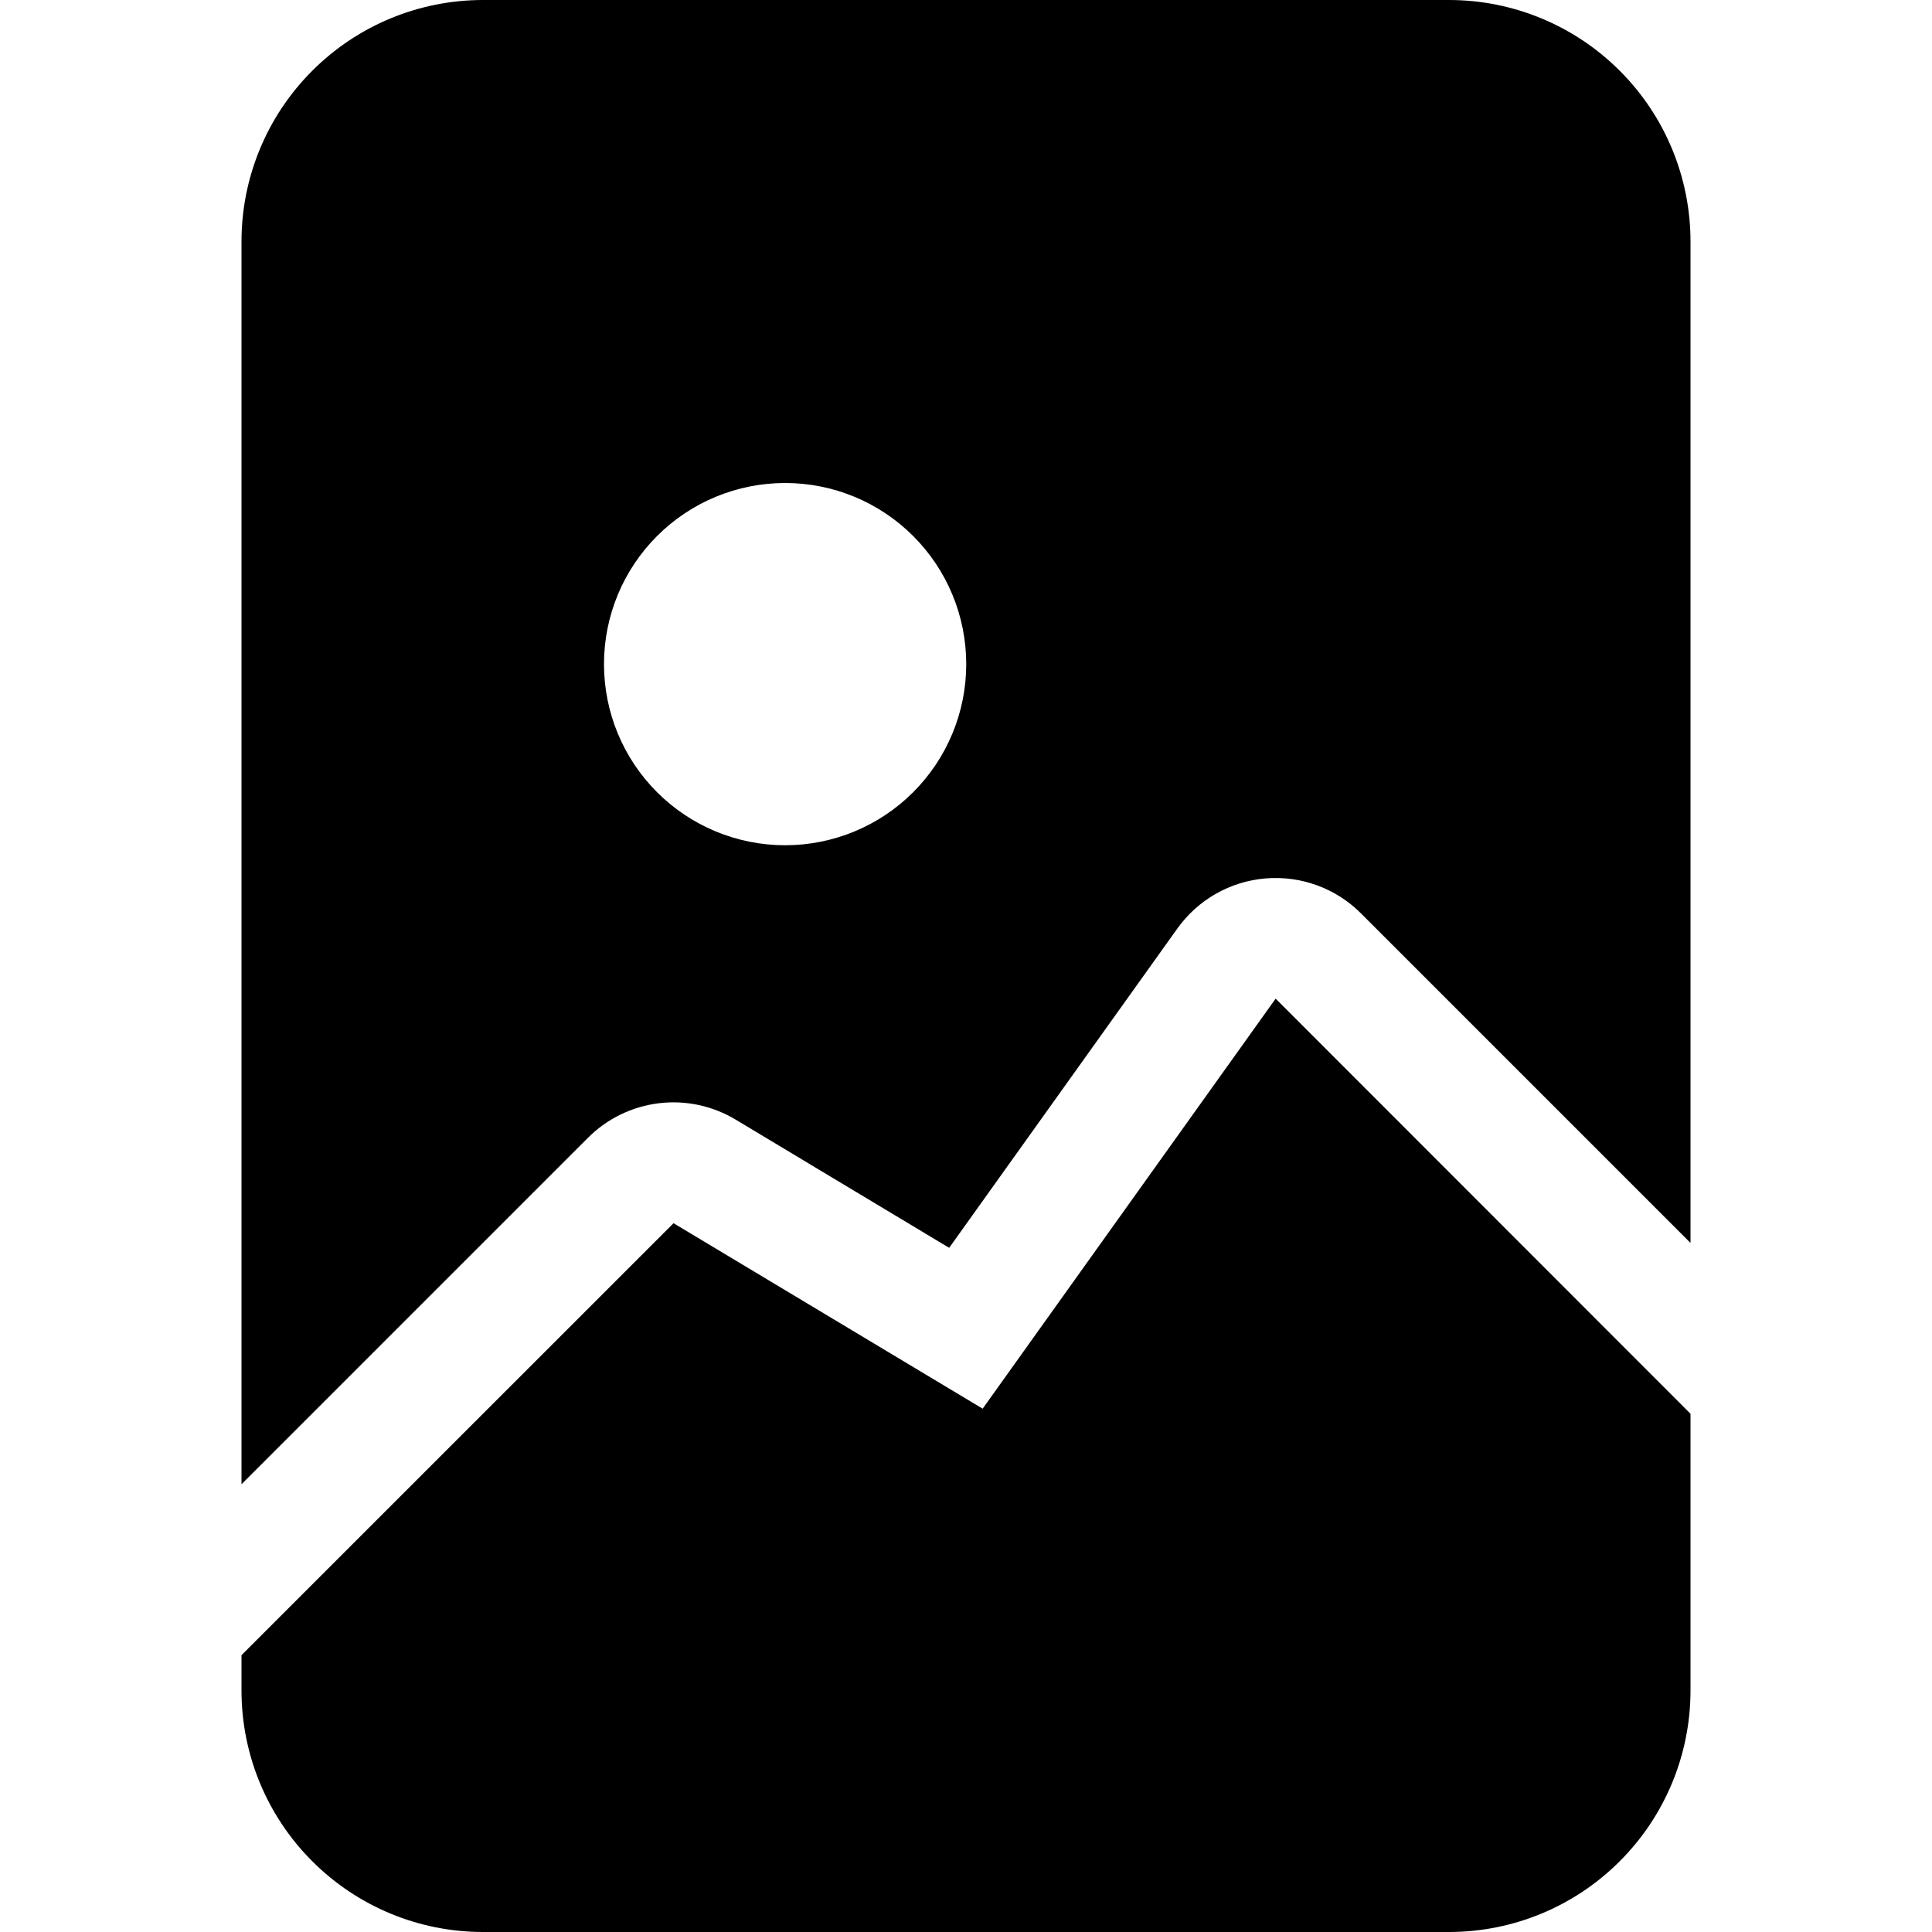 <svg width="24" height="24" viewBox="0 0 24 24" fill="none" xmlns="http://www.w3.org/2000/svg">
<g clip-path="url(#clip0_2_7774)">
<path d="M6 0H18C18.796 0 19.559 0.316 20.121 0.879C20.684 1.441 21 2.204 21 3V15.44L16.905 11.345C16.751 11.191 16.565 11.072 16.361 10.998C16.156 10.923 15.938 10.894 15.721 10.912C15.504 10.93 15.293 10.995 15.104 11.103C14.915 11.21 14.752 11.358 14.625 11.535L11.791 15.501L9.138 13.908C8.851 13.736 8.515 13.664 8.183 13.705C7.851 13.746 7.542 13.896 7.305 14.133L3 18.438V3C3 2.204 3.316 1.441 3.879 0.879C4.441 0.316 5.204 0 6 0V0ZM12.003 8.25C12.003 7.955 11.945 7.662 11.832 7.389C11.719 7.116 11.553 6.868 11.344 6.659C11.135 6.45 10.887 6.284 10.614 6.171C10.341 6.058 10.049 6 9.753 6C9.458 6 9.165 6.058 8.892 6.171C8.619 6.284 8.371 6.45 8.162 6.659C7.953 6.868 7.787 7.116 7.674 7.389C7.561 7.662 7.503 7.955 7.503 8.25C7.503 8.847 7.74 9.419 8.162 9.841C8.584 10.263 9.156 10.5 9.753 10.5C10.35 10.5 10.922 10.263 11.344 9.841C11.766 9.419 12.003 8.847 12.003 8.25Z" fill="black"/>
<path d="M15.846 12.405L21 17.562V21C21 21.796 20.684 22.559 20.121 23.121C19.559 23.684 18.796 24 18 24H6C5.204 24 4.441 23.684 3.879 23.121C3.316 22.559 3 21.796 3 21V20.561L8.367 15.195L12.207 17.499L15.846 12.406V12.405Z" fill="black"/>
</g>
<defs>
<clipPath id="clip0_2_7774">
<rect width="24" height="24" fill="white"/>
</clipPath>
</defs>
</svg>
